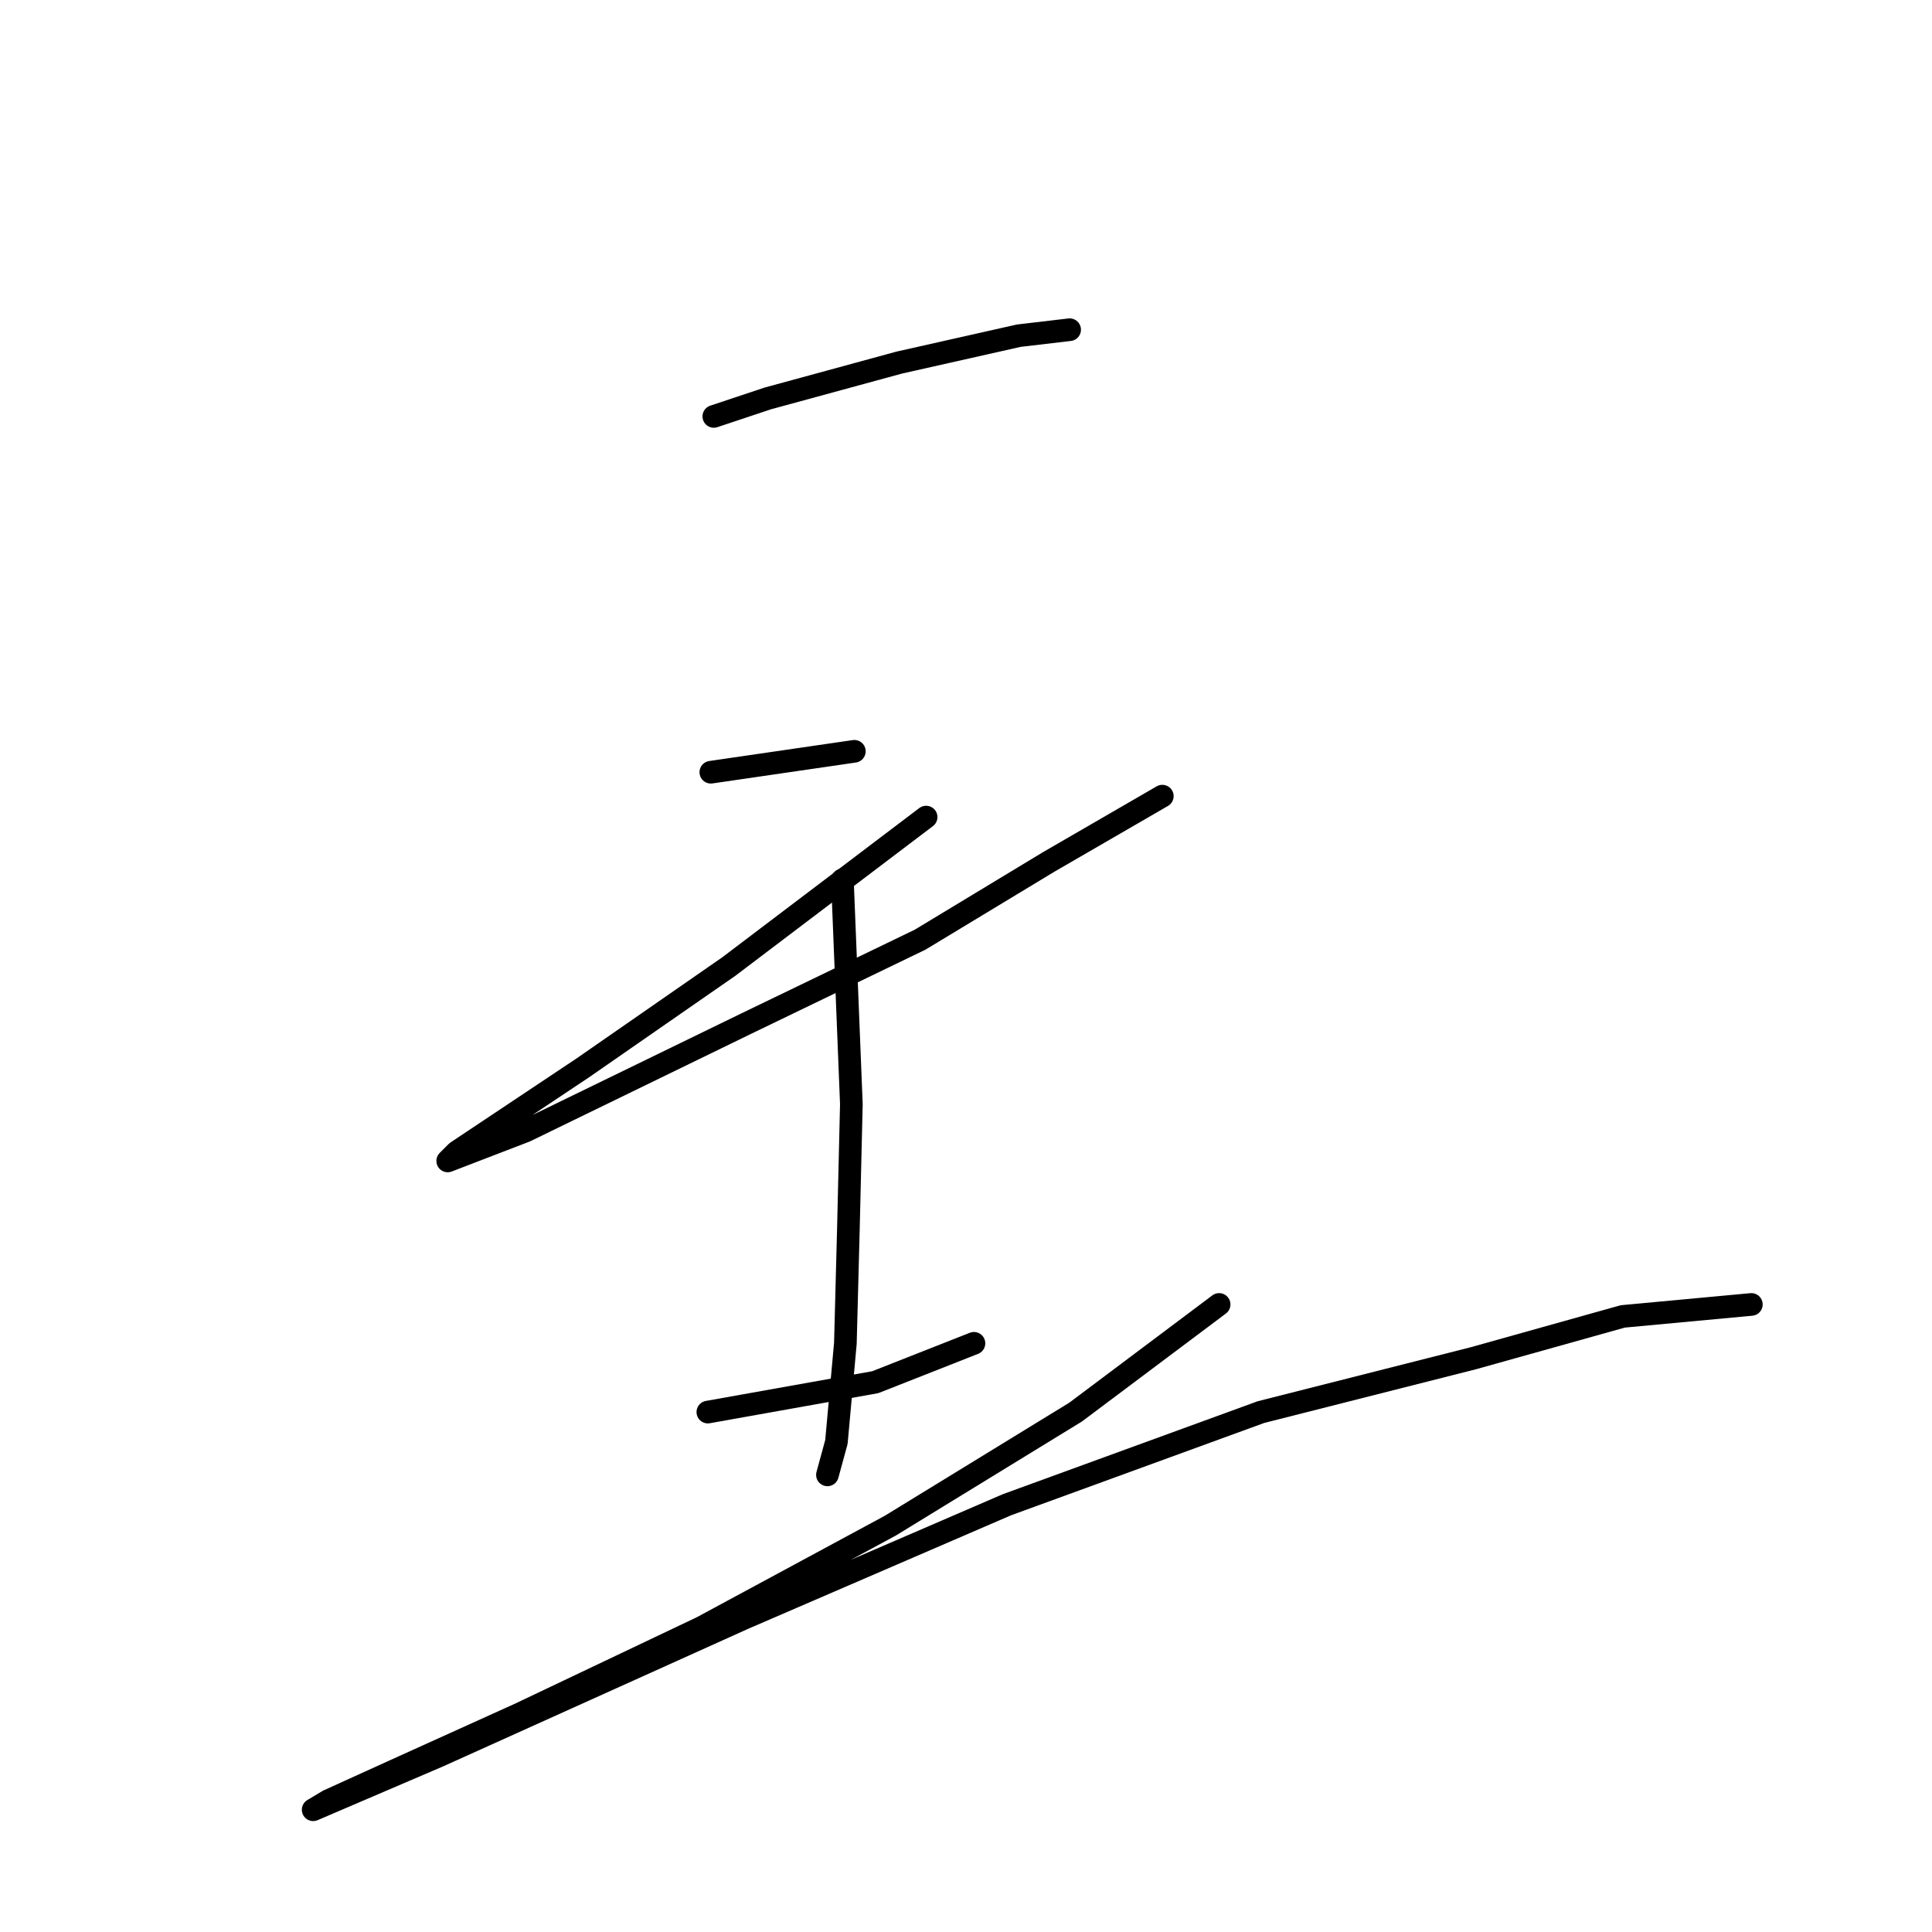 <?xml version="1.0" standalone="no"?>
    <svg width="256" height="256" xmlns="http://www.w3.org/2000/svg" version="1.1">
    <polyline stroke="black" stroke-width="3" stroke-linecap="round" fill="transparent" stroke-linejoin="round" points="94.585 55.177 101.717 52.8 119.149 48.046 134.997 44.48 141.732 43.688 141.732 43.688 " />
        <polyline stroke="black" stroke-width="3" stroke-linecap="round" fill="transparent" stroke-linejoin="round" points="94.189 102.324 113.206 99.551 113.206 99.551 " />
        <polyline stroke="black" stroke-width="3" stroke-linecap="round" fill="transparent" stroke-linejoin="round" points="122.715 108.267 96.566 128.076 77.153 141.547 66.456 148.678 60.513 152.64 59.324 153.829 69.625 149.867 98.943 135.604 121.922 124.511 138.958 114.21 154.014 105.493 154.014 105.493 " />
        <polyline stroke="black" stroke-width="3" stroke-linecap="round" fill="transparent" stroke-linejoin="round" points="111.621 116.587 112.81 146.301 112.414 162.941 112.017 177.996 110.829 191.071 109.64 195.429 109.64 195.429 " />
        <polyline stroke="black" stroke-width="3" stroke-linecap="round" fill="transparent" stroke-linejoin="round" points="93.793 187.109 115.979 183.147 129.054 177.996 129.054 177.996 " />
        <polyline stroke="black" stroke-width="3" stroke-linecap="round" fill="transparent" stroke-linejoin="round" points="161.541 172.846 142.524 187.109 117.96 202.164 93 215.634 68.833 227.124 52.193 234.652 43.477 238.613 41.496 239.802 58.136 232.671 98.547 214.446 133.412 199.391 167.088 187.109 195.218 179.977 215.027 174.431 232.063 172.846 232.063 172.846 " />
        </svg>